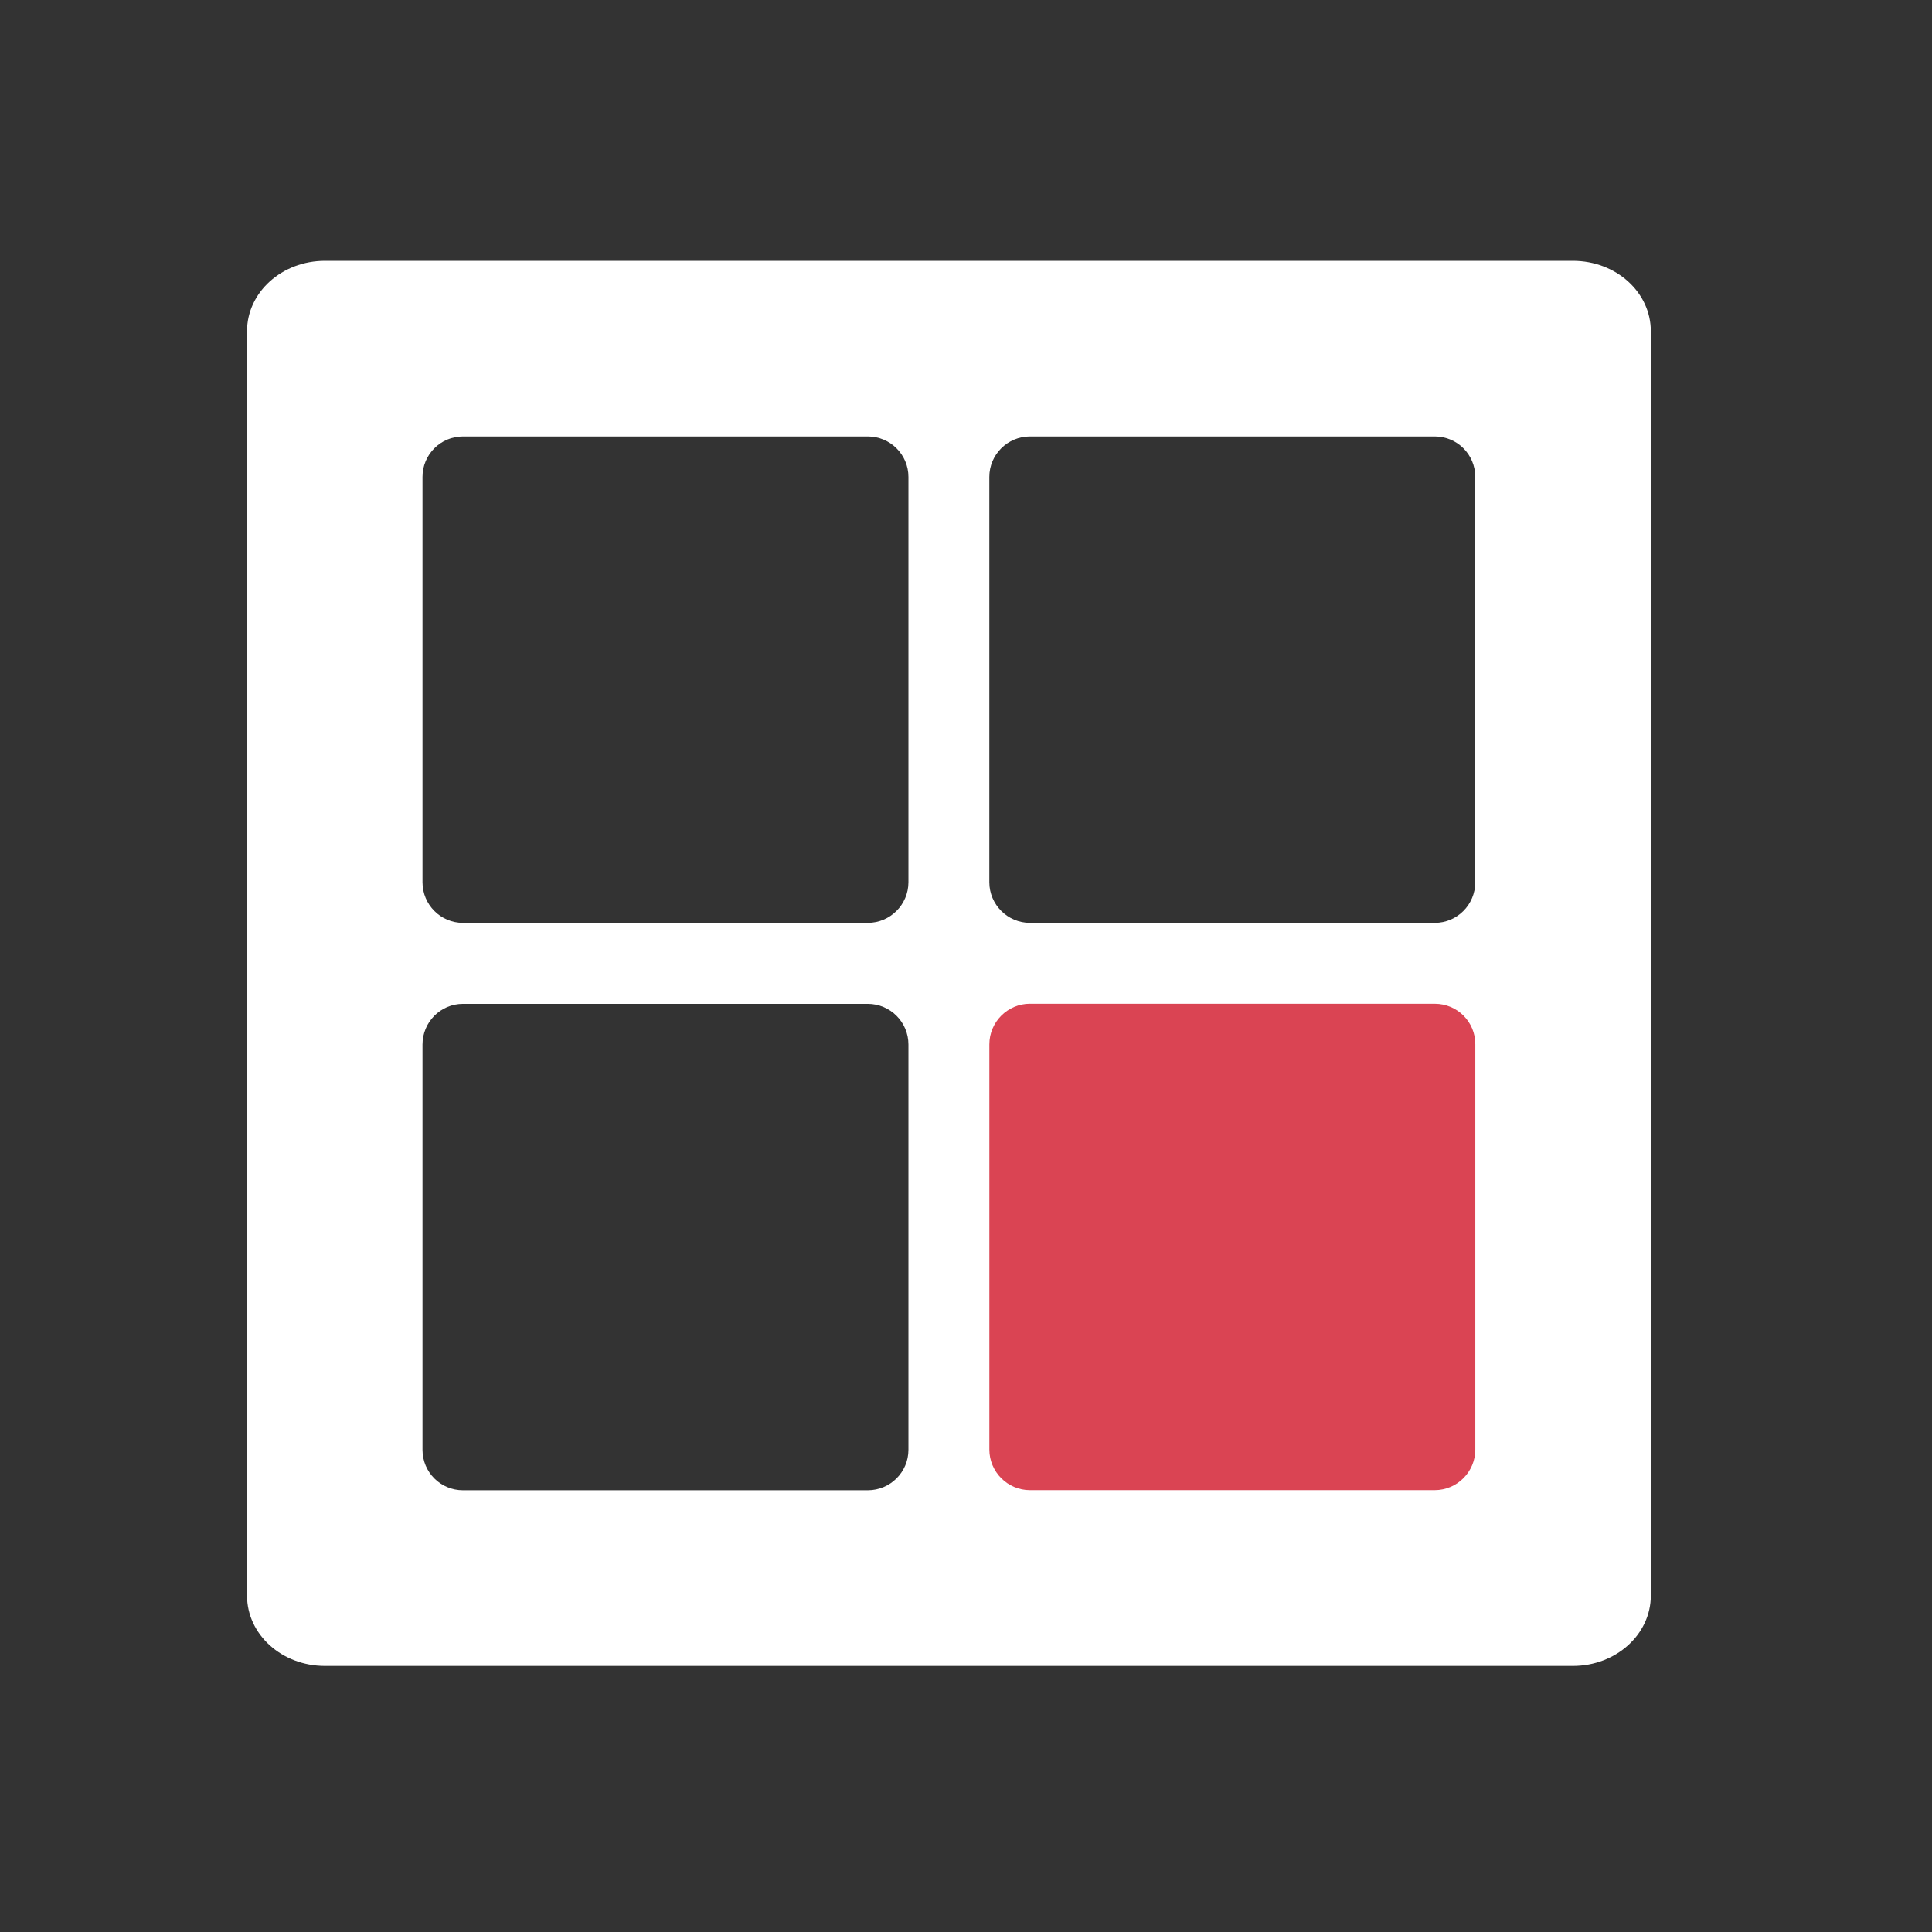<svg xmlns="http://www.w3.org/2000/svg" viewBox="0 0 22 22"><rect x="0" y="0" width="22" height="22" fill="#333333" stroke="none"/><g transform="matrix(.444 0 0 .4-170.6-198.55)" stroke="none" stroke-opacity=".55" stroke-width="2.8"><path d="m3.889 3c-.492 0-.889.358-.889.801v14.398c0 .443.396.801.889.801h14.223c.492 0 .889-.358.889-.801v-14.398c0-.443-.396-.801-.889-.801h-14.223m1.572 2h4.615c.255 0 .463.206.463.461v4.615c0 .255-.208.463-.463.463h-4.615c-.255 0-.461-.208-.461-.463v-4.615c0-.255.206-.461.461-.461m6.463 0h4.615c.255 0 .461.206.461.461v4.615c0 .255-.206.463-.461.463h-4.615c-.255 0-.463-.208-.463-.463v-4.615c0-.255.208-.461.463-.461m-6.463 6.461h4.615c.255 0 .463.207.463.463v4.615c0 .255-.208.461-.463.461h-4.615c-.255 0-.461-.206-.461-.461v-4.615c0-.255.206-.463.461-.463" transform="matrix(2.25 0 0 2.5 383.82 496.3)" fill="#fff"/><path d="m410.65 524.95h10.384c.574 0 1.038.515 1.037 1.152v11.538c0 .637-.468 1.157-1.042 1.157h-5.19-5.19c-.574 0-1.041-.52-1.041-1.157v-5.767-5.767c0-.637.468-1.157 1.041-1.157" fill="#da4453"/></g></svg>